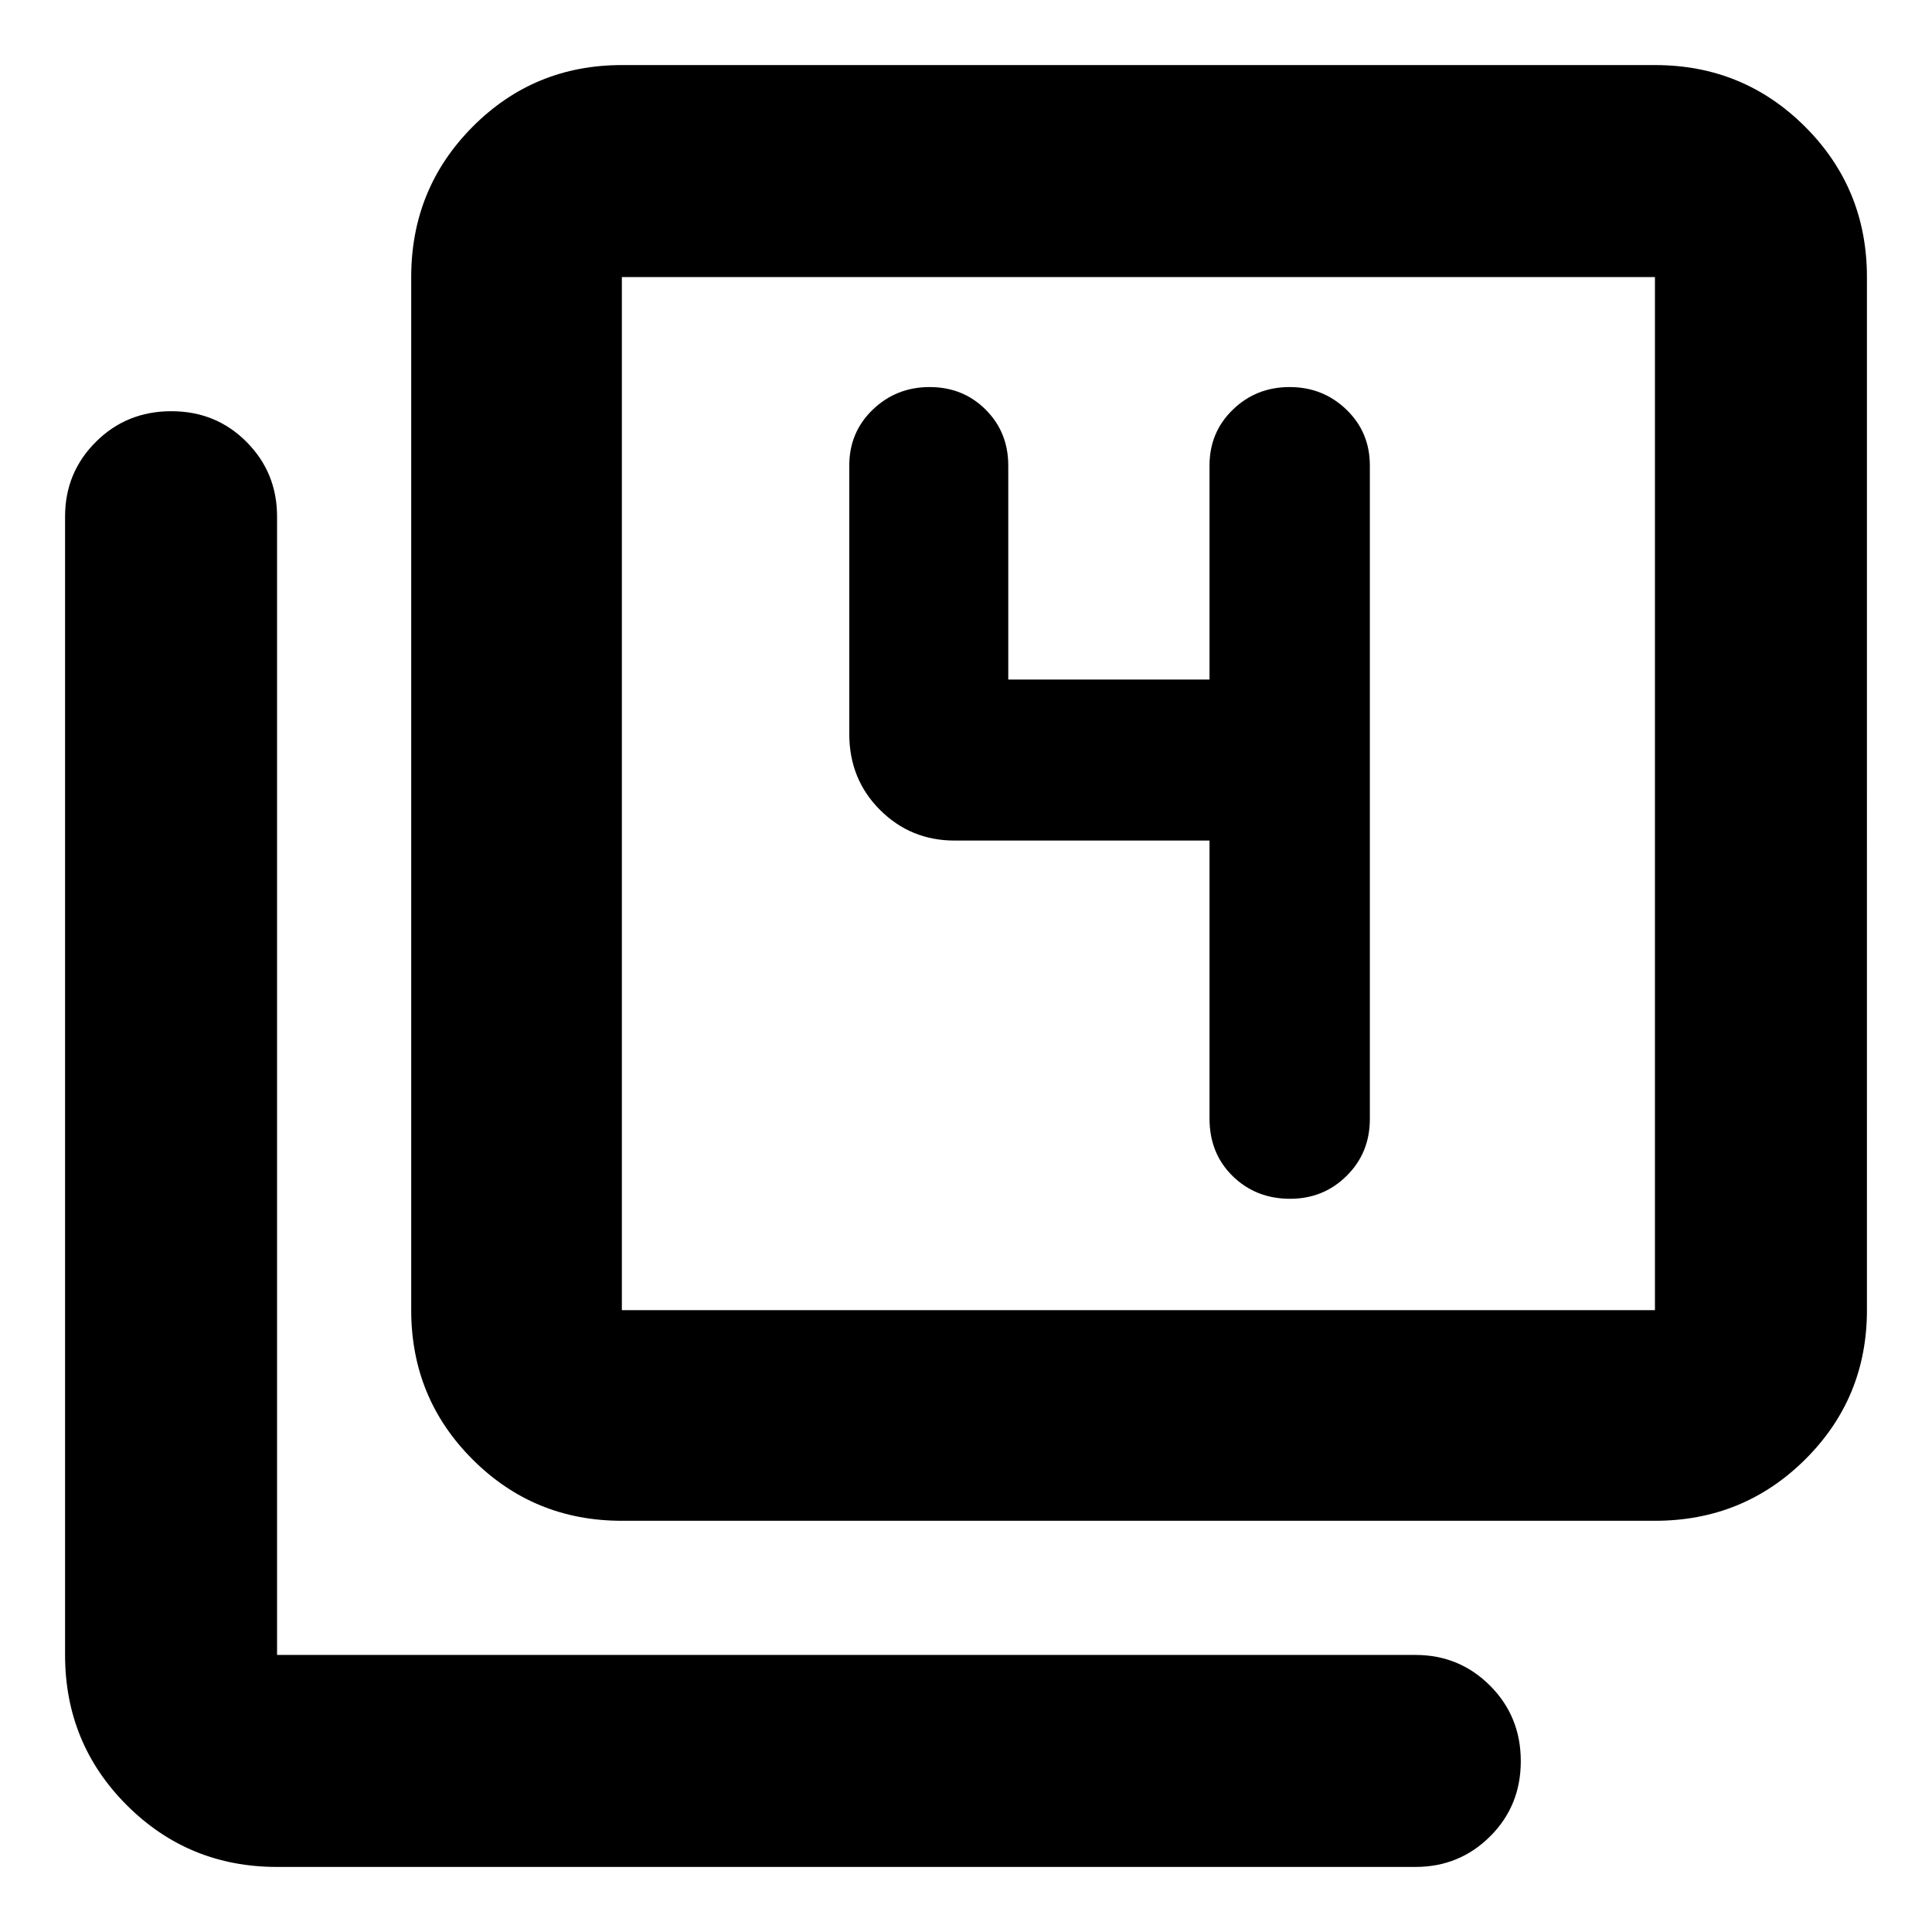 <svg xmlns="http://www.w3.org/2000/svg" height="40" viewBox="0 -960 960 960" width="40"><path d="M601-542.33v138.08q0 17.39 11.51 28.65 11.52 11.27 28.54 11.27 16.59 0 28.1-11.41 11.52-11.4 11.52-28.26v-324.67q0-16.57-11.64-27.78-11.63-11.22-28.24-11.22-16.6 0-28.19 11.22-11.6 11.21-11.6 27.78v106.34H501v-106.34q0-16.57-11.23-27.78-11.23-11.22-27.84-11.22-16.6 0-28.26 11.22Q422-745.24 422-728.67v133.34q0 22.5 15.25 37.75t37.08 15.25H601Zm-292 338q-43.7 0-74.18-30.49-30.49-30.48-30.49-74.18v-513.33q0-43.98 30.49-74.66 30.48-30.68 74.18-30.68h513.33q43.98 0 74.66 30.68t30.68 74.66V-309q0 43.7-30.68 74.18-30.68 30.49-74.66 30.49H309ZM309-309h513.33v-513.33H309V-309ZM137.67-32.33q-43.98 0-74.66-30.68t-30.68-74.66v-565.66q0-21.84 15.29-37.09 15.28-15.25 37.5-15.25 22.21 0 37.38 15.25 15.17 15.25 15.17 37.09v565.66h565.66q21.84 0 37.09 15.29 15.25 15.28 15.25 37.5 0 22.21-15.25 37.38-15.25 15.17-37.09 15.17H137.67Zm171.33-790V-309v-513.33Z"/></svg>